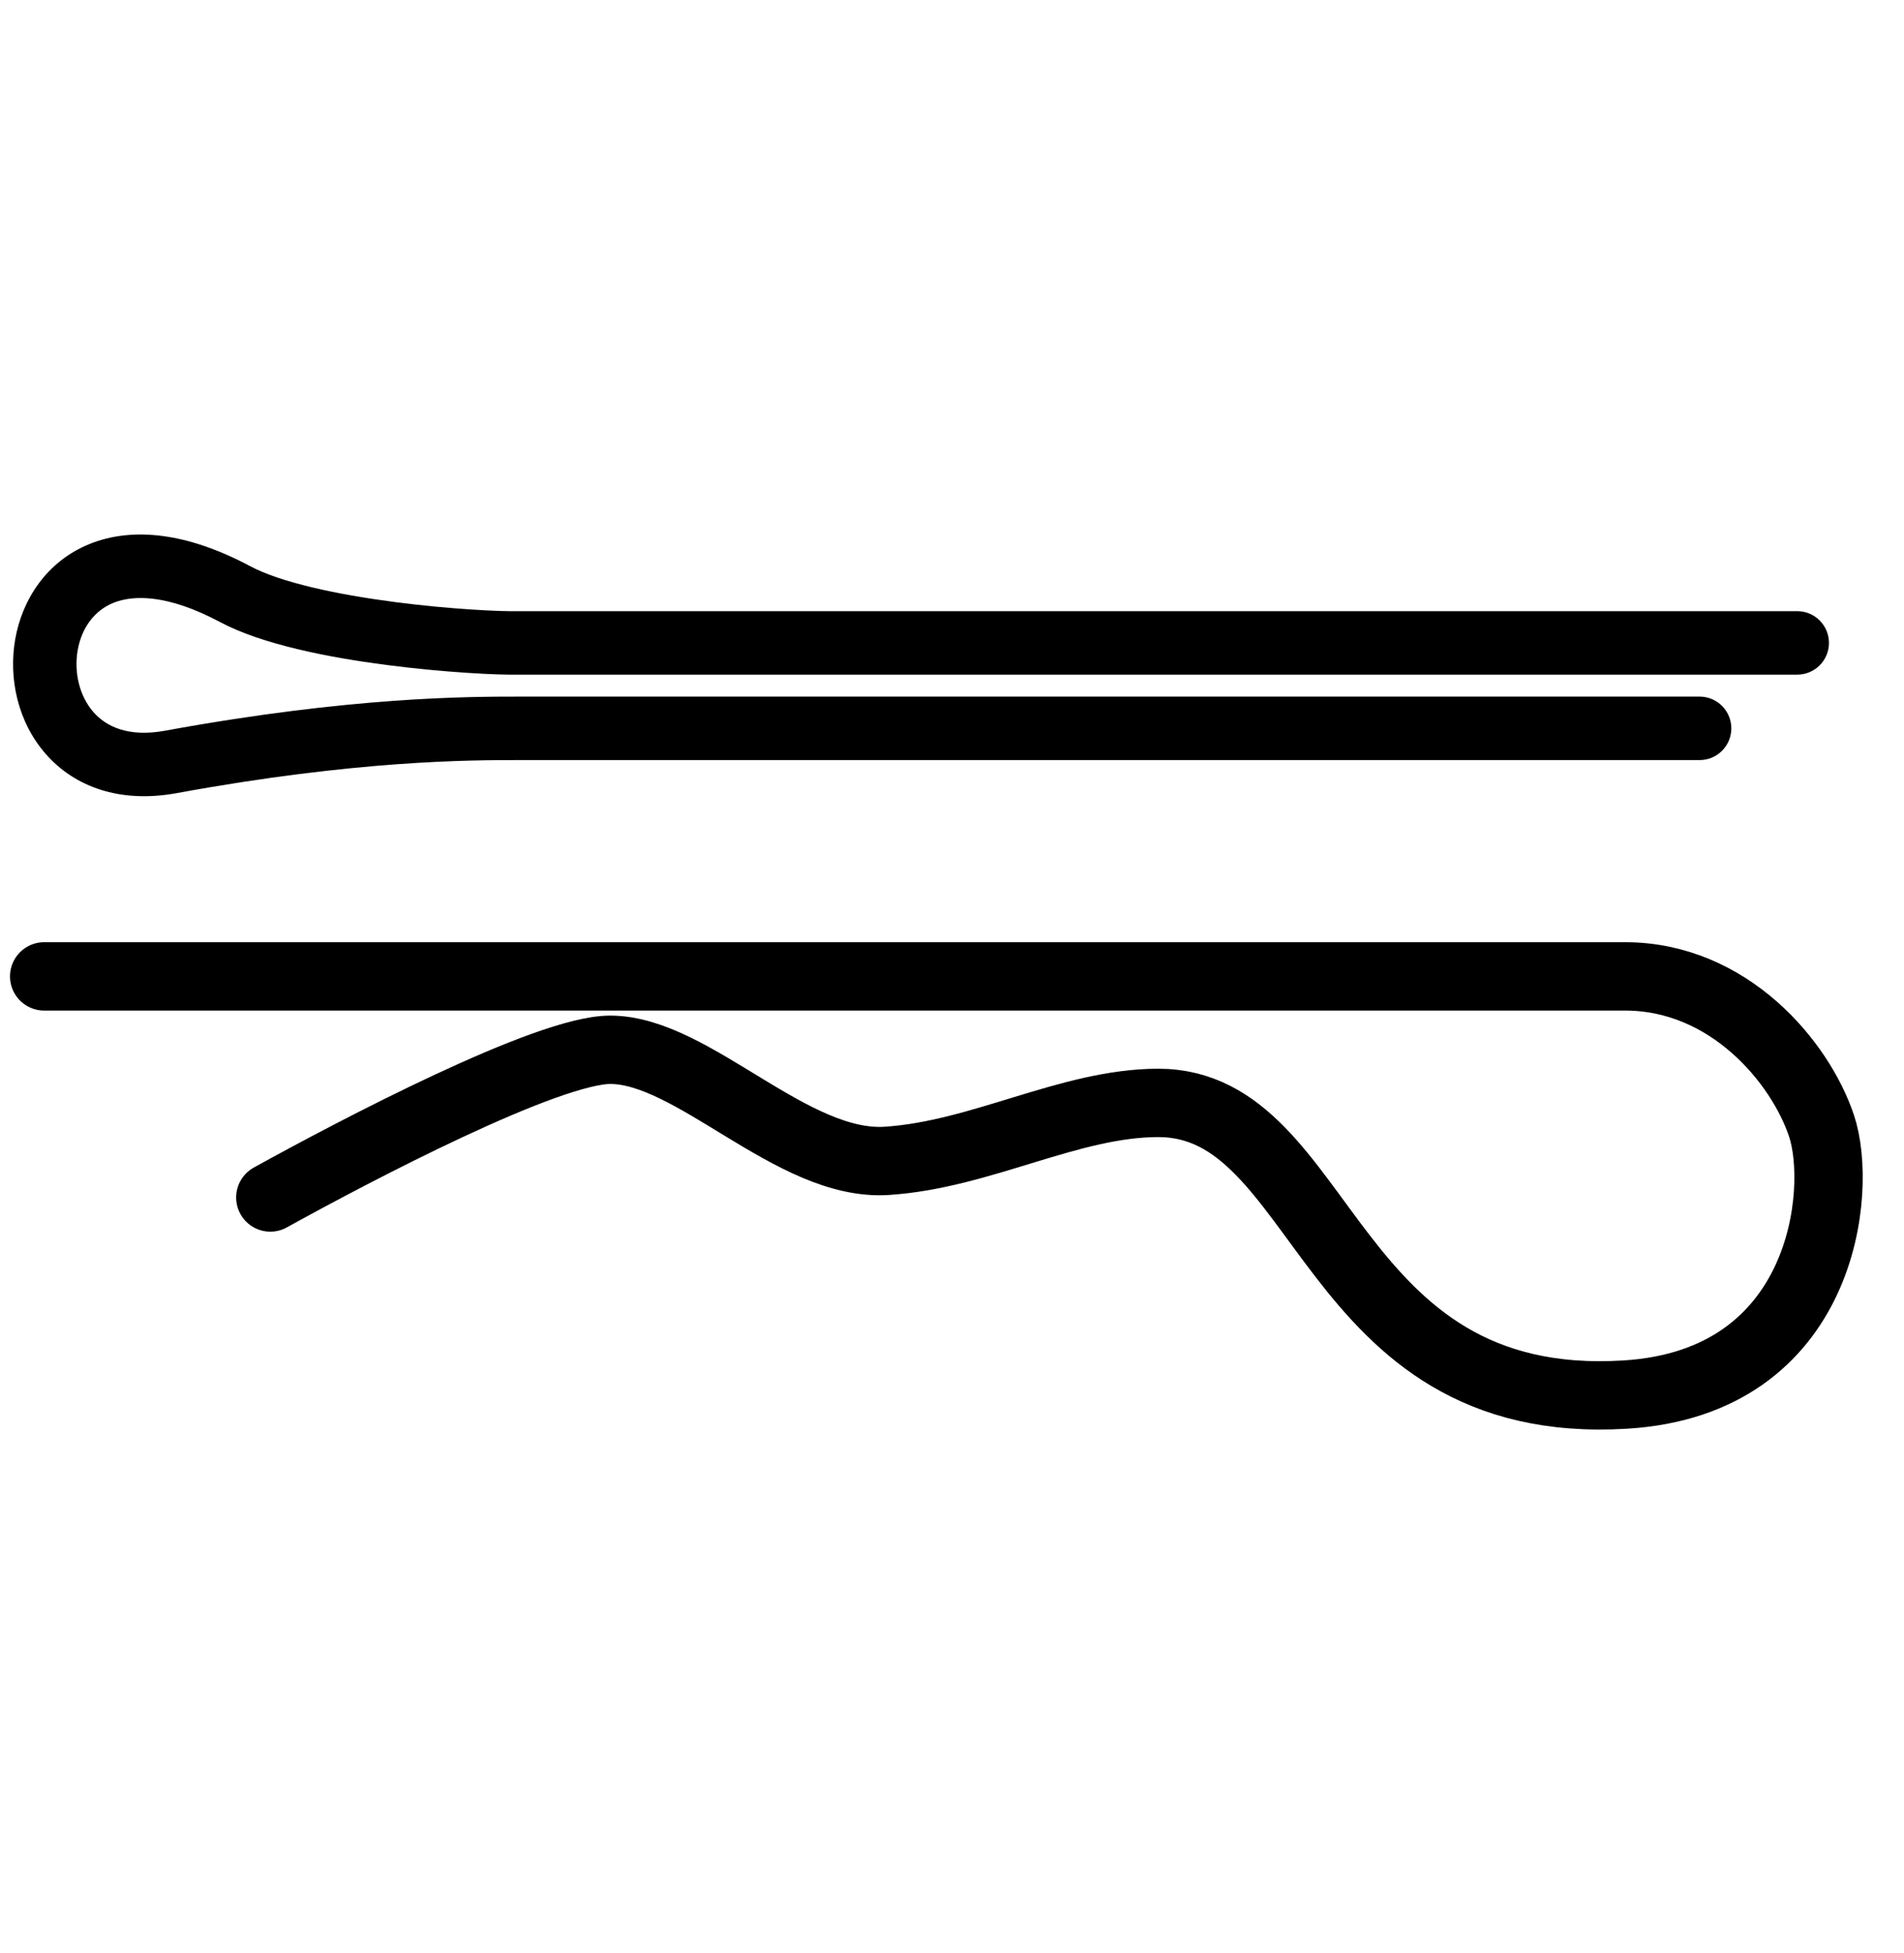 <svg width="39" height="40" viewBox="0 -10 39 40" fill="none" xmlns="http://www.w3.org/2000/svg">
<path d="M0.905 9.997H29.704C31.045 9.997 32.737 9.997 33.287 9.997C35.412 9.997 36.875 11.75 37.312 13.062C37.75 14.375 37.38 18.314 33.287 18.562C27.125 18.938 27.188 12.588 23.725 12.588C21.912 12.588 20.1 13.65 18.162 13.775C16.225 13.9 14.2 11.5 12.5 11.5C11.213 11.5 7.308 13.546 5.537 14.525" stroke="black" stroke-width="1.4" stroke-linecap="round"/>
<path fill-rule="evenodd" clip-rule="evenodd" d="M2.324 2.346C2.727 2.184 3.429 2.165 4.507 2.74C5.373 3.202 6.747 3.467 7.917 3.619C9.1 3.773 10.207 3.827 10.634 3.817H36.813C37.172 3.817 37.463 3.526 37.463 3.167C37.463 2.808 37.172 2.517 36.813 2.517H10.626L10.608 2.517C10.278 2.526 9.236 2.48 8.085 2.33C6.911 2.177 5.753 1.932 5.119 1.593C3.843 0.913 2.723 0.784 1.838 1.14C0.948 1.499 0.451 2.288 0.311 3.096C0.172 3.896 0.365 4.788 0.935 5.439C1.528 6.118 2.461 6.456 3.618 6.244C7.31 5.567 9.641 5.567 10.621 5.567H34.813C35.172 5.567 35.463 5.276 35.463 4.917C35.463 4.558 35.172 4.267 34.813 4.267H10.626C9.604 4.267 7.186 4.268 3.383 4.965C2.62 5.105 2.169 4.875 1.913 4.583C1.633 4.263 1.511 3.781 1.591 3.319C1.67 2.866 1.927 2.506 2.324 2.346Z" fill="black"/>
</svg>
